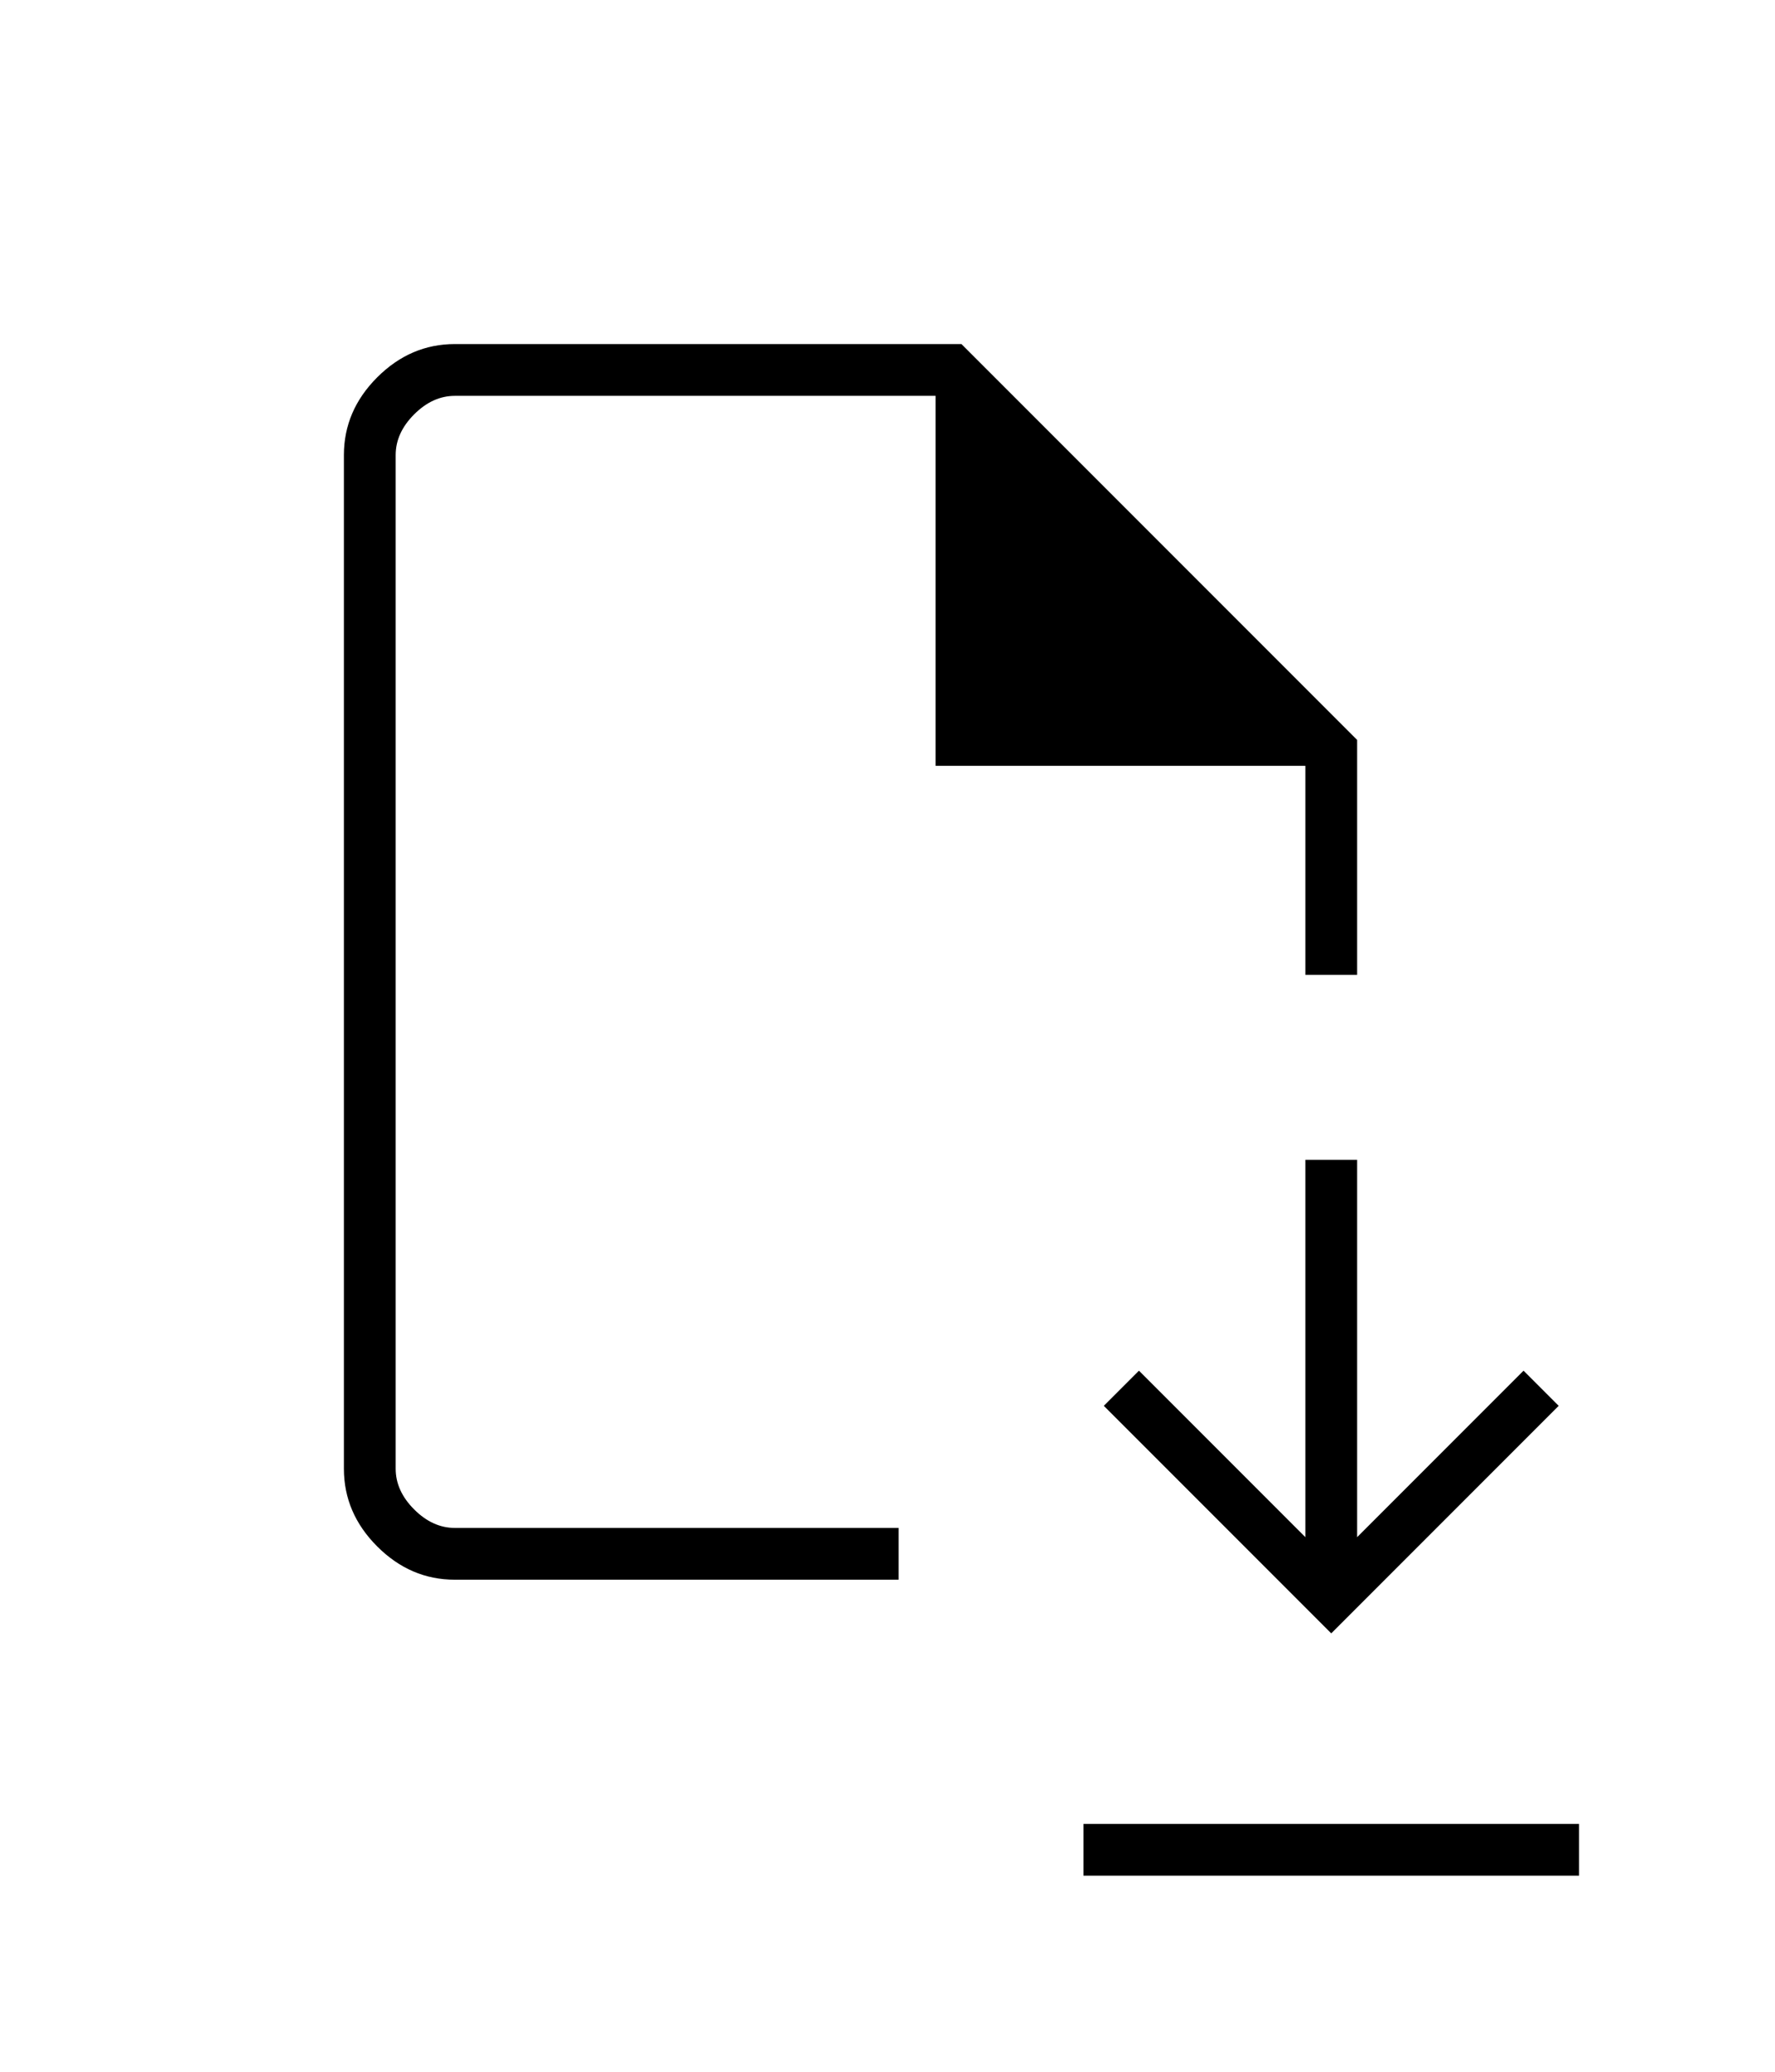 <svg xmlns="http://www.w3.org/2000/svg" height="28px" viewBox="0 -960 960 960" width="24px" fill="#000000"><path d="m720-157 123-123-19-19-90 90v-204h-28v204l-90-90-19 19 123 123ZM586-26v-28h268v28H586ZM246-186q-24 0-42-18t-18-42v-548q0-24 18-42t42-18h274l214 214v127h-28v-113H506v-200H246q-12 0-22 10t-10 22v548q0 12 10 22t22 10h240v28H246Zm-32-28v-612 612Z"/></svg>